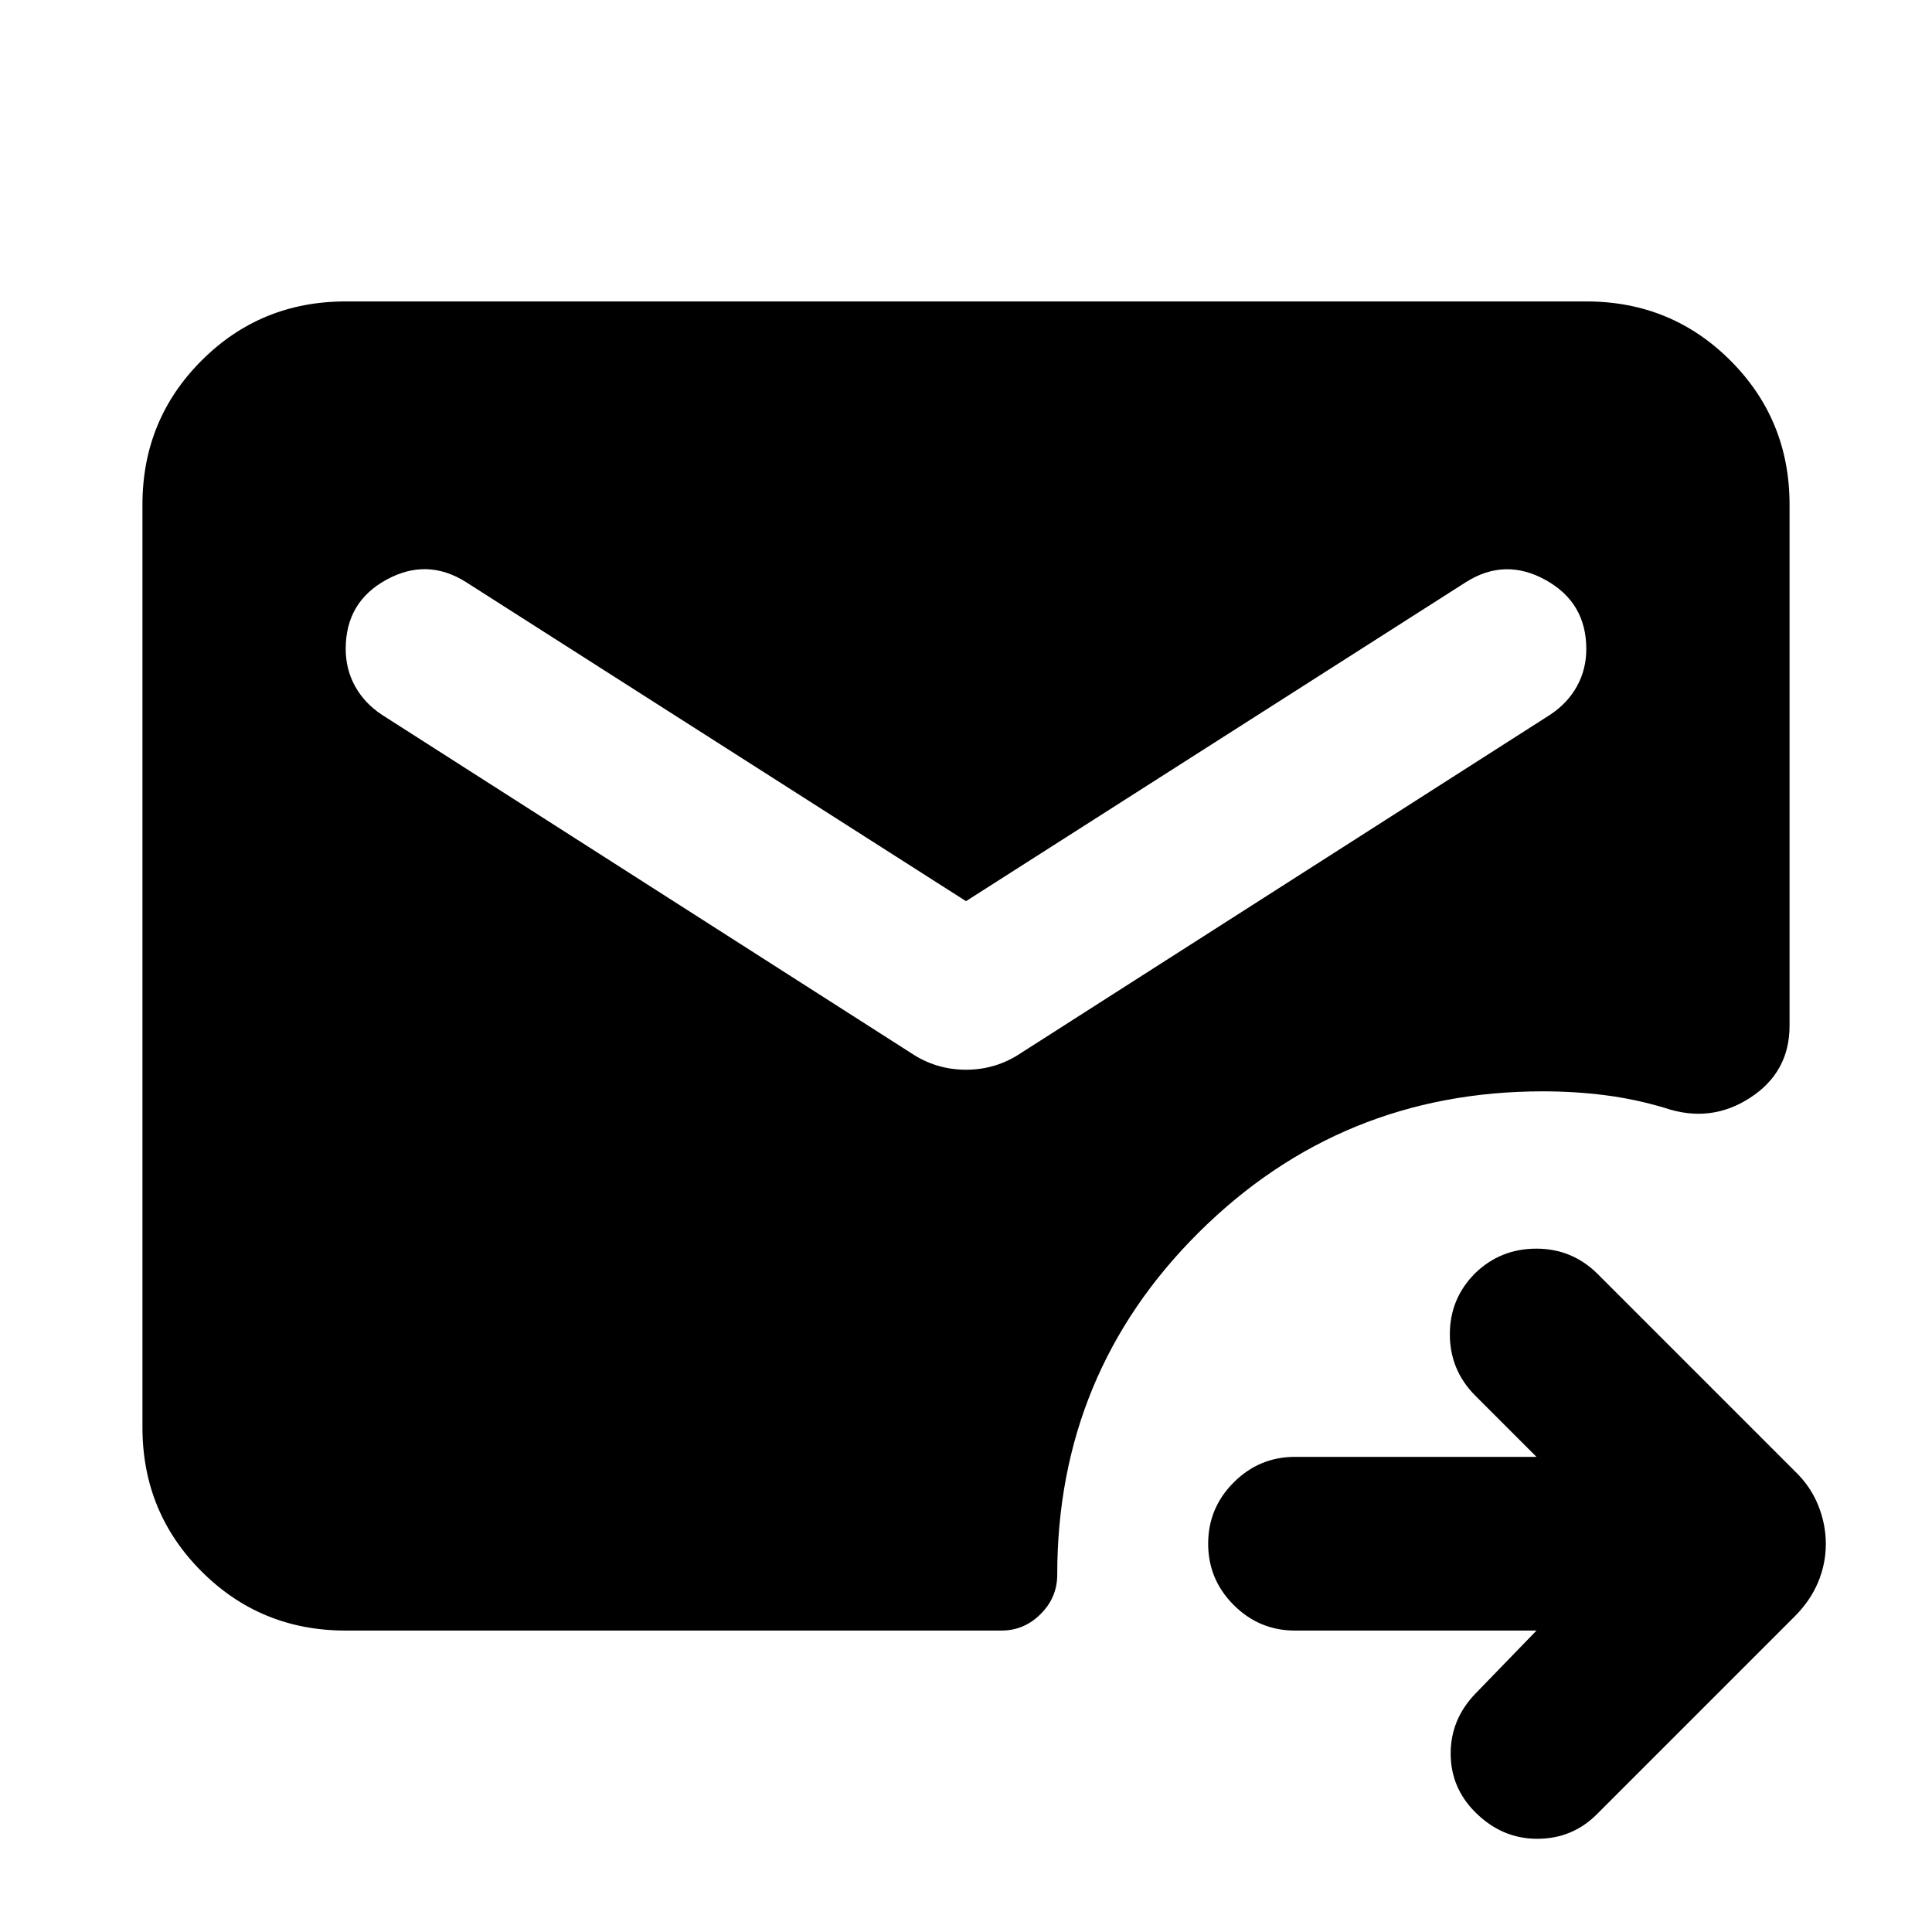 <svg xmlns="http://www.w3.org/2000/svg" height="24" viewBox="0 -960 960 960" width="24"><path d="M763.48-149.78h-120q-17.76 0-30.46-12.7-12.69-12.69-12.69-30.45 0-17.77 12.69-30.46 12.7-12.7 30.46-12.7h120l-30.39-30.39q-12.63-12.63-12.67-30.45-.03-17.83 12.6-30.44 12.63-12.22 30.46-12.18 17.82.03 30.46 12.66l97.84 97.85q7.76 7.39 11.61 16.87 3.85 9.47 3.85 19.34 0 9.86-3.85 19.05-3.85 9.19-11.61 16.96l-98.34 98.34q-12.2 12.2-29.71 12.17-17.51-.04-30.69-13.21-12.21-12.22-12.21-29.16 0-16.95 12.19-29.65l30.46-31.45Zm-591.7 0q-42.24 0-71.62-29.38-29.38-29.38-29.38-71.62v-458.44q0-42.24 29.38-71.62 29.38-29.38 71.62-29.38h616.44q42.24 0 71.62 29.38 29.38 29.38 29.38 71.62v258.94q0 23.03-19.59 35.76-19.59 12.74-42.37 5.04-14.8-4.43-29.79-6.33-14.99-1.91-30.84-1.91-100.31 0-170.81 69.95-70.49 69.95-70.49 170.27 0 11.27-8.23 19.5-8.22 8.22-19.49 8.22H171.78ZM480-512.22 231.59-670.74q-19.39-12.26-39.6-1.19t-20.21 34.34q0 10.08 4.6 18.48 4.6 8.39 13.23 14.18l263.04 168.15q12.39 8.32 27.35 8.32t27.35-8.32l263.04-168.15q8.63-5.78 13.23-14.15 4.6-8.38 4.6-18.43 0-23.1-20.21-34.29-20.21-11.2-39.6 1.06L480-512.22Z"/></svg>